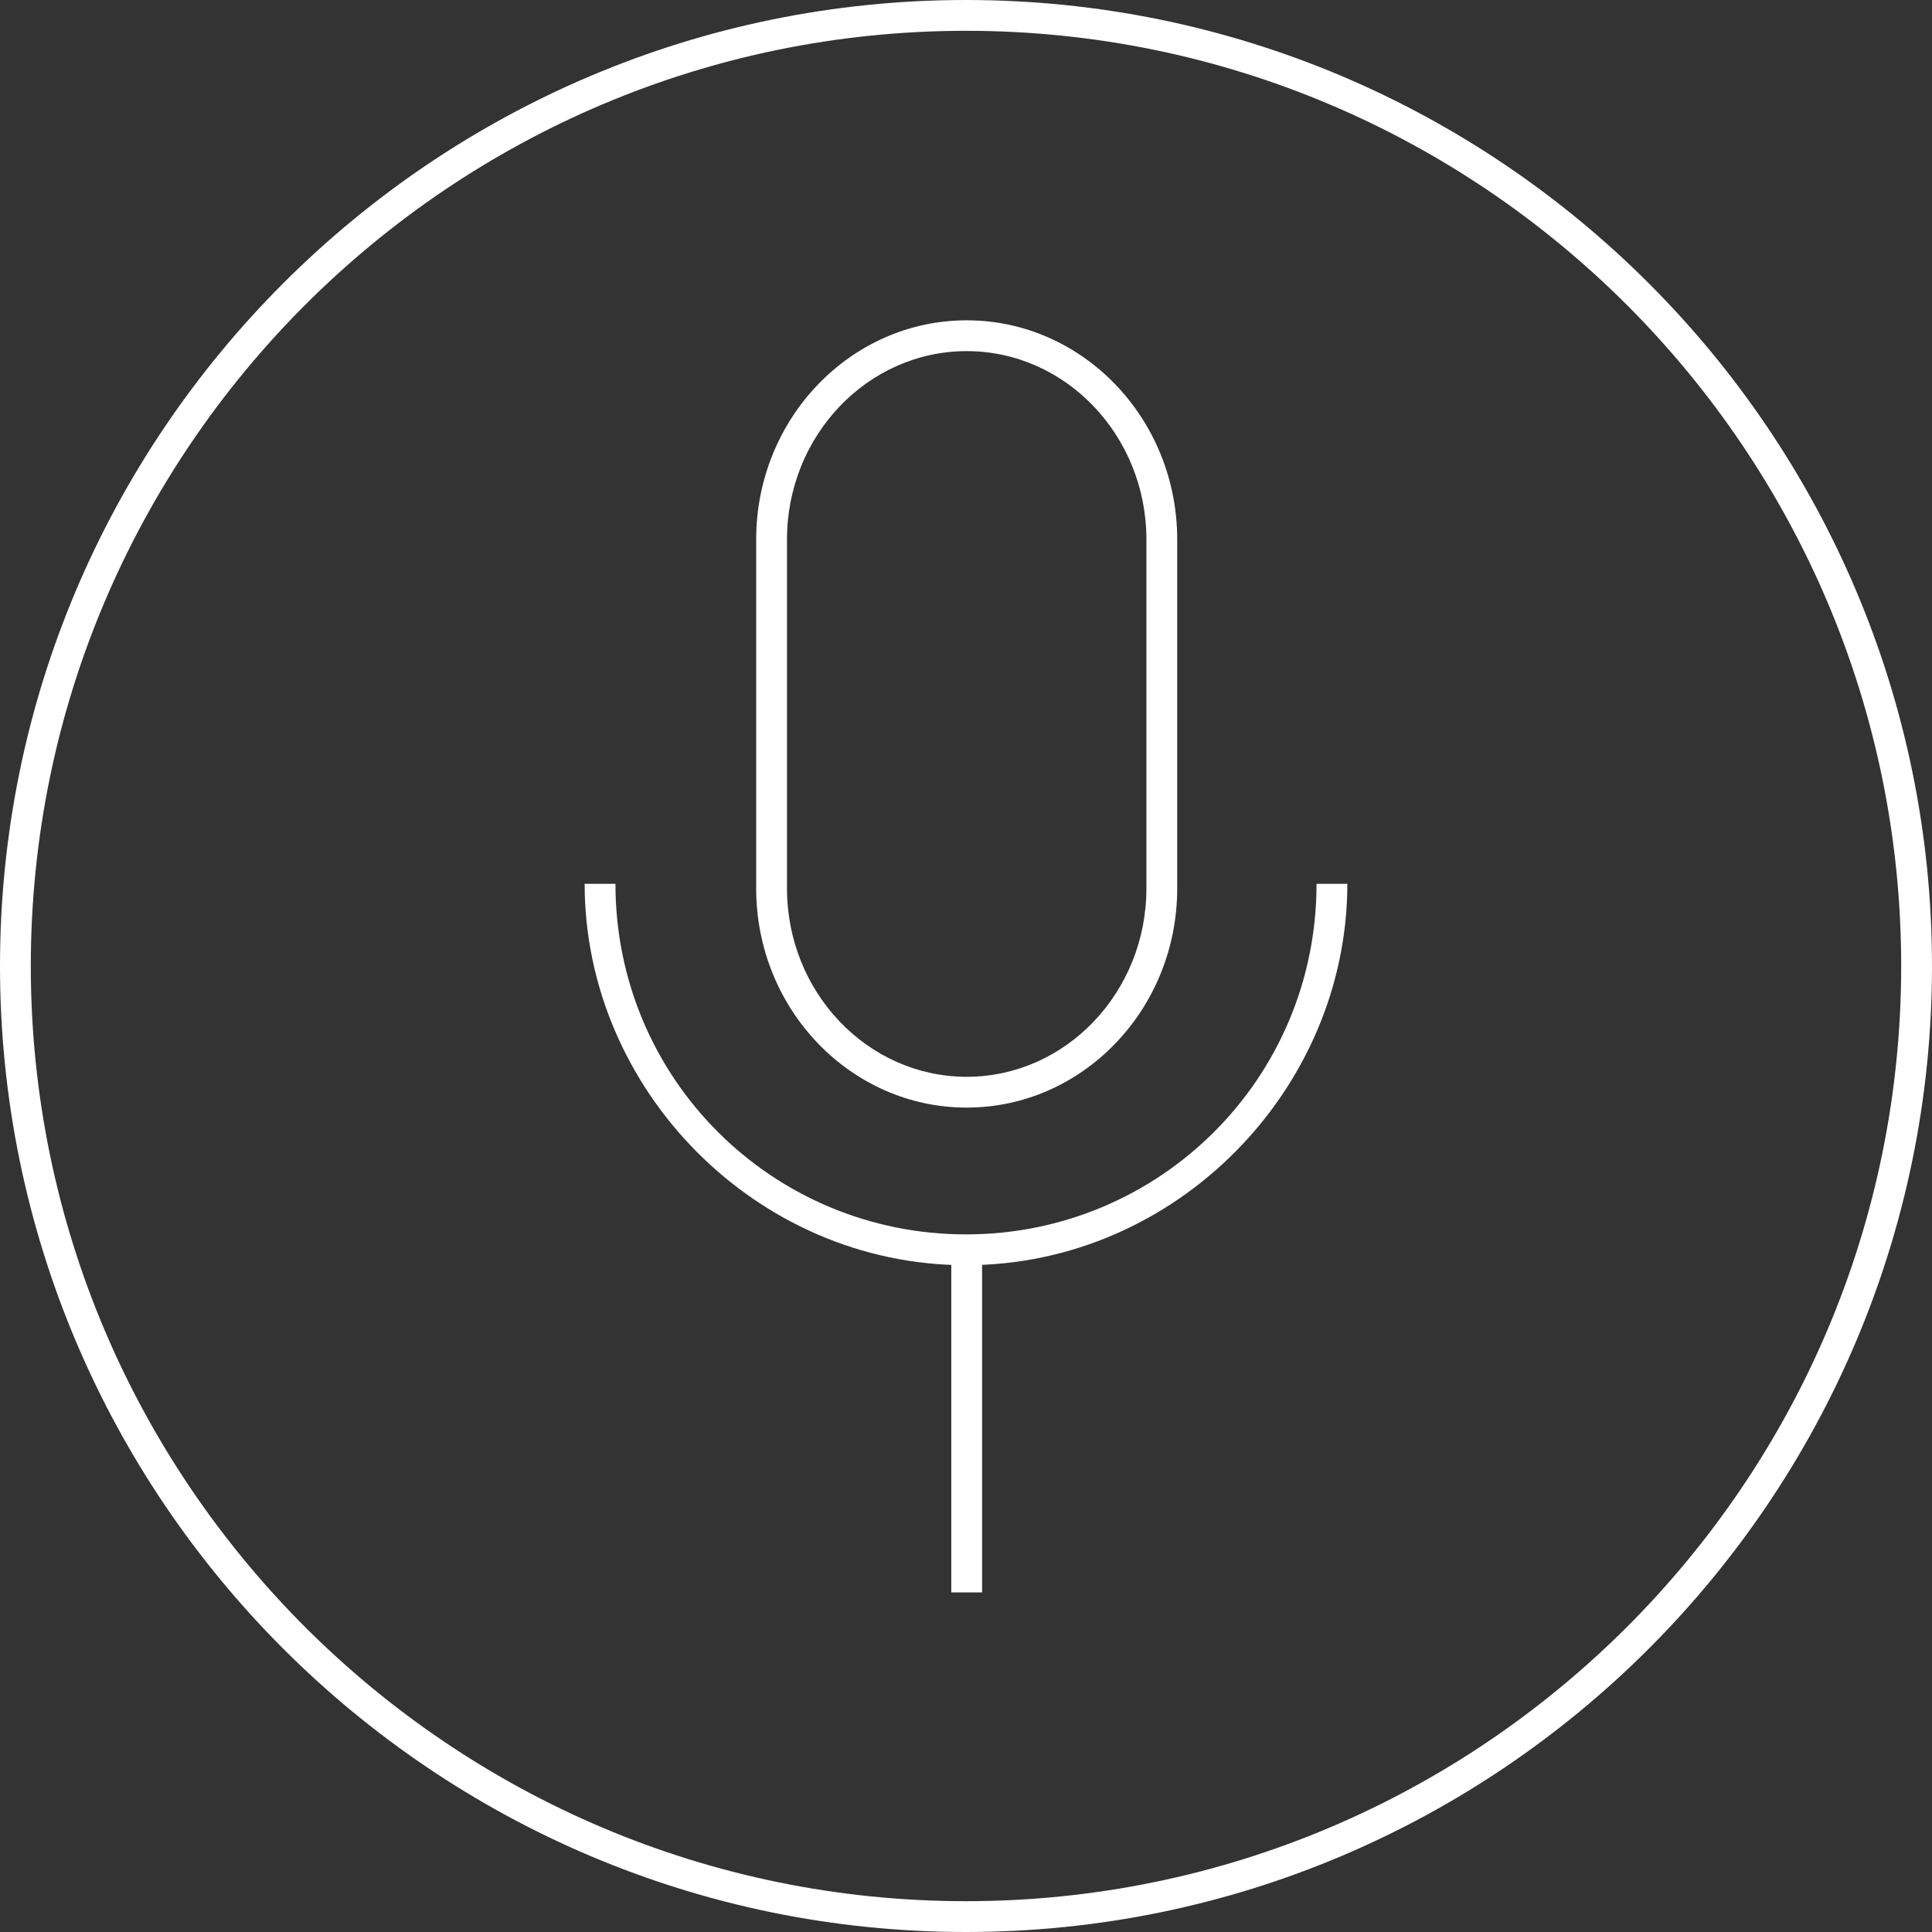 <svg xmlns="http://www.w3.org/2000/svg" width="188.135" height="188.135">
  <rect width="100%" height="100%" fill="#333333" stroke="none"/>
  <rect width="100%" height="100%" fill="none"/>
  <g class="currentLayer">
    <g class="selected" fill="#fff">
      <path d="M94.067 188.135C42.198 188.135 0 145.937 0 94.067S42.198 0 94.067 0s94.067 42.198 94.067 94.067-42.196 94.068-94.067 94.068zM94.067 3C43.853 3 3 43.853 3 94.067s40.853 91.067 91.067 91.067 91.067-40.853 91.067-91.067S144.283 3 94.067 3z"/>
      <path d="M92.635 122.067h3v33h-3z"/>
      <path d="M94.067 123.203c-20.476 0-37.135-17.136-37.135-37.136h3c0 19 15.313 34.136 34.135 34.136s34.135-15.136 34.135-34.136h3c0 20-16.658 37.136-37.135 37.136z"/>
      <path d="M94.135 107.856c-11.304 0-20.5-9.574-20.5-21.343V52.535c0-11.769 9.196-21.343 20.5-21.343s20.5 9.574 20.5 21.343v33.979c0 11.768-9.197 21.342-20.5 21.342zm0-73.664c-9.649 0-17.5 8.229-17.5 18.343v33.979c0 10.114 7.851 18.343 17.5 18.343s17.5-8.229 17.5-18.343V52.535c0-10.114-7.851-18.343-17.5-18.343z"/>
    </g>
  </g>
</svg>
